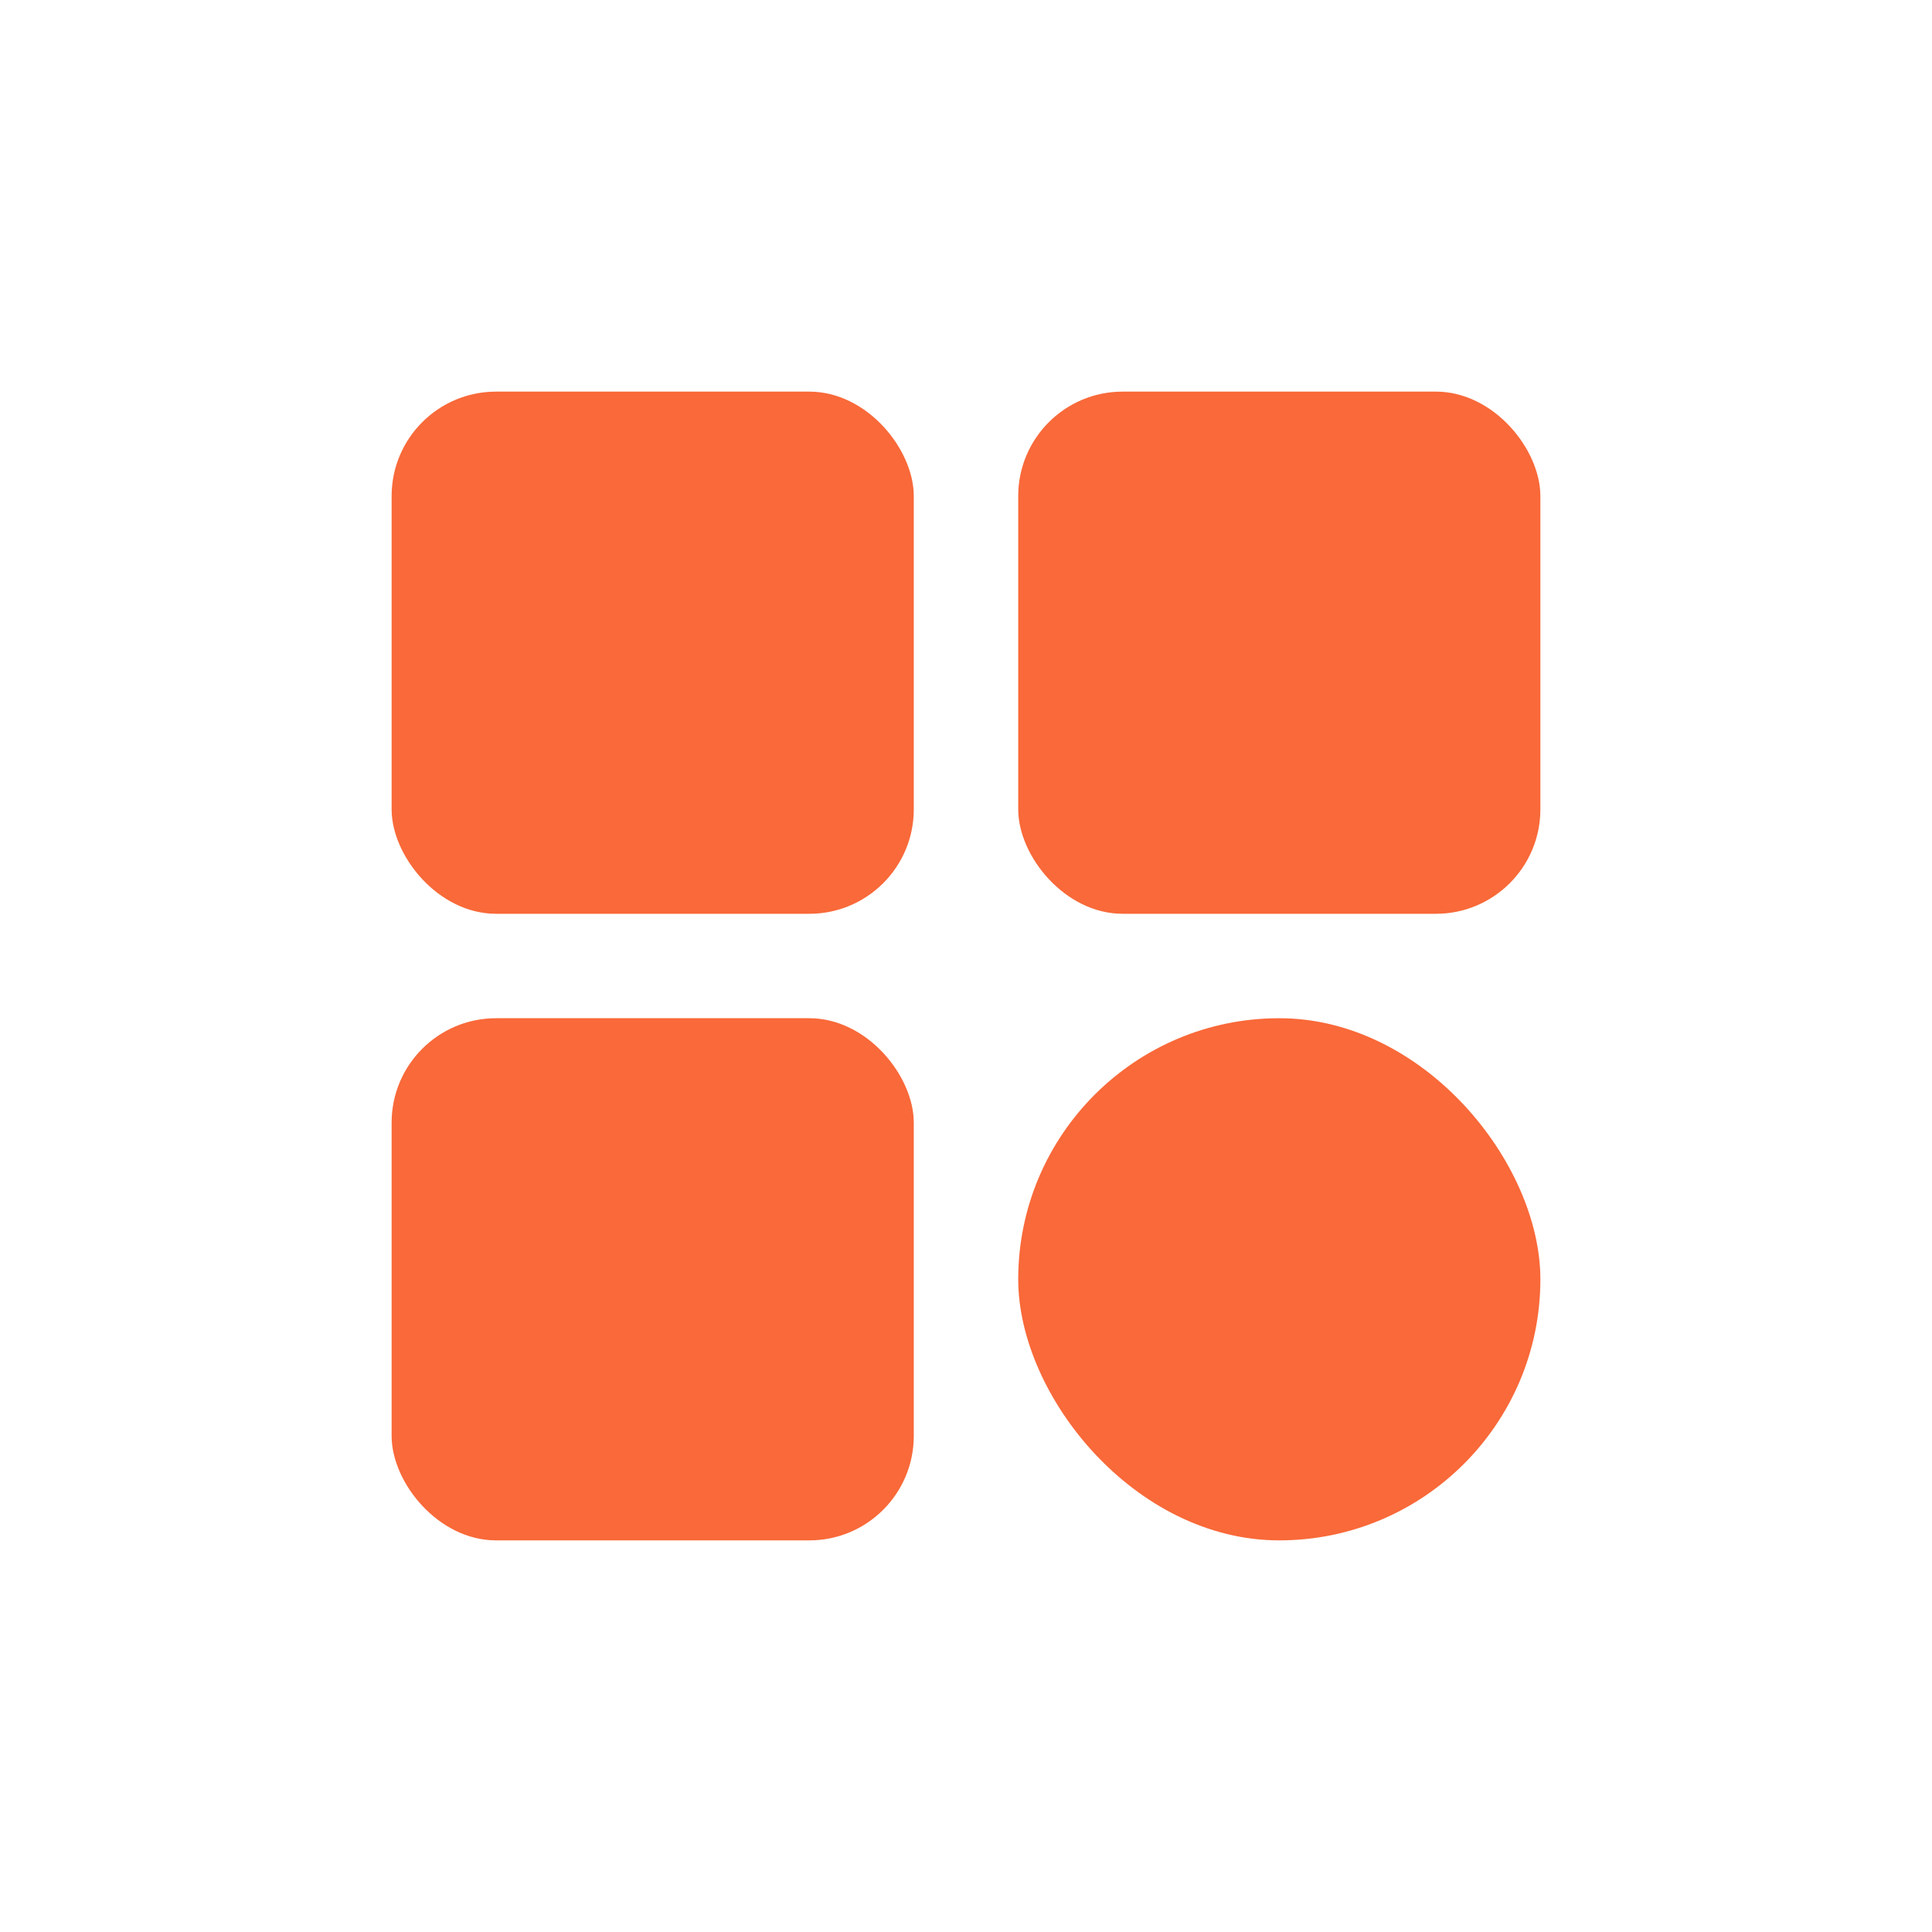 <svg xmlns="http://www.w3.org/2000/svg" xmlns:xlink="http://www.w3.org/1999/xlink" width="37" height="37" viewBox="0 0 37 37">
  <defs>
    <filter id="Rectangle_13119" x="0" y="0" width="25" height="25" filterUnits="userSpaceOnUse">
      <feOffset input="SourceAlpha"/>
      <feGaussianBlur stdDeviation="2.5" result="blur"/>
      <feFlood flood-color="#fff" flood-opacity="0.341"/>
      <feComposite operator="in" in2="blur"/>
      <feComposite in="SourceGraphic"/>
    </filter>
    <filter id="Rectangle_13120" x="0" y="12" width="25" height="25" filterUnits="userSpaceOnUse">
      <feOffset input="SourceAlpha"/>
      <feGaussianBlur stdDeviation="2.5" result="blur-2"/>
      <feFlood flood-color="#fff" flood-opacity="0.341"/>
      <feComposite operator="in" in2="blur-2"/>
      <feComposite in="SourceGraphic"/>
    </filter>
    <filter id="Rectangle_13121" x="12" y="0" width="25" height="25" filterUnits="userSpaceOnUse">
      <feOffset input="SourceAlpha"/>
      <feGaussianBlur stdDeviation="2.5" result="blur-3"/>
      <feFlood flood-color="#fff" flood-opacity="0.341"/>
      <feComposite operator="in" in2="blur-3"/>
      <feComposite in="SourceGraphic"/>
    </filter>
    <filter id="Rectangle_13122" x="12" y="12" width="25" height="25" filterUnits="userSpaceOnUse">
      <feOffset input="SourceAlpha"/>
      <feGaussianBlur stdDeviation="2.5" result="blur-4"/>
      <feFlood flood-color="#fff" flood-opacity="0.341"/>
      <feComposite operator="in" in2="blur-4"/>
      <feComposite in="SourceGraphic"/>
    </filter>
  </defs>
  <g id="dashboard" transform="translate(21110.5 22672.5)">
    <g transform="matrix(1, 0, 0, 1, -21110.5, -22672.5)" filter="url(#Rectangle_13119)">
      <rect id="Rectangle_13119-2" data-name="Rectangle 13119" width="10" height="10" rx="2" transform="translate(7.5 7.5)" fill="#f96939"/>
    </g>
    <g transform="matrix(1, 0, 0, 1, -21110.5, -22672.5)" filter="url(#Rectangle_13120)">
      <rect id="Rectangle_13120-2" data-name="Rectangle 13120" width="10" height="10" rx="2" transform="translate(7.5 19.5)" fill="#f96939"/>
    </g>
    <g transform="matrix(1, 0, 0, 1, -21110.5, -22672.5)" filter="url(#Rectangle_13121)">
      <rect id="Rectangle_13121-2" data-name="Rectangle 13121" width="10" height="10" rx="2" transform="translate(19.5 7.5)" fill="#f96939"/>
    </g>
    <g transform="matrix(1, 0, 0, 1, -21110.5, -22672.5)" filter="url(#Rectangle_13122)">
      <rect id="Rectangle_13122-2" data-name="Rectangle 13122" width="10" height="10" rx="5" transform="translate(19.5 19.5)" fill="#f96939"/>
    </g>
  </g>
</svg>

